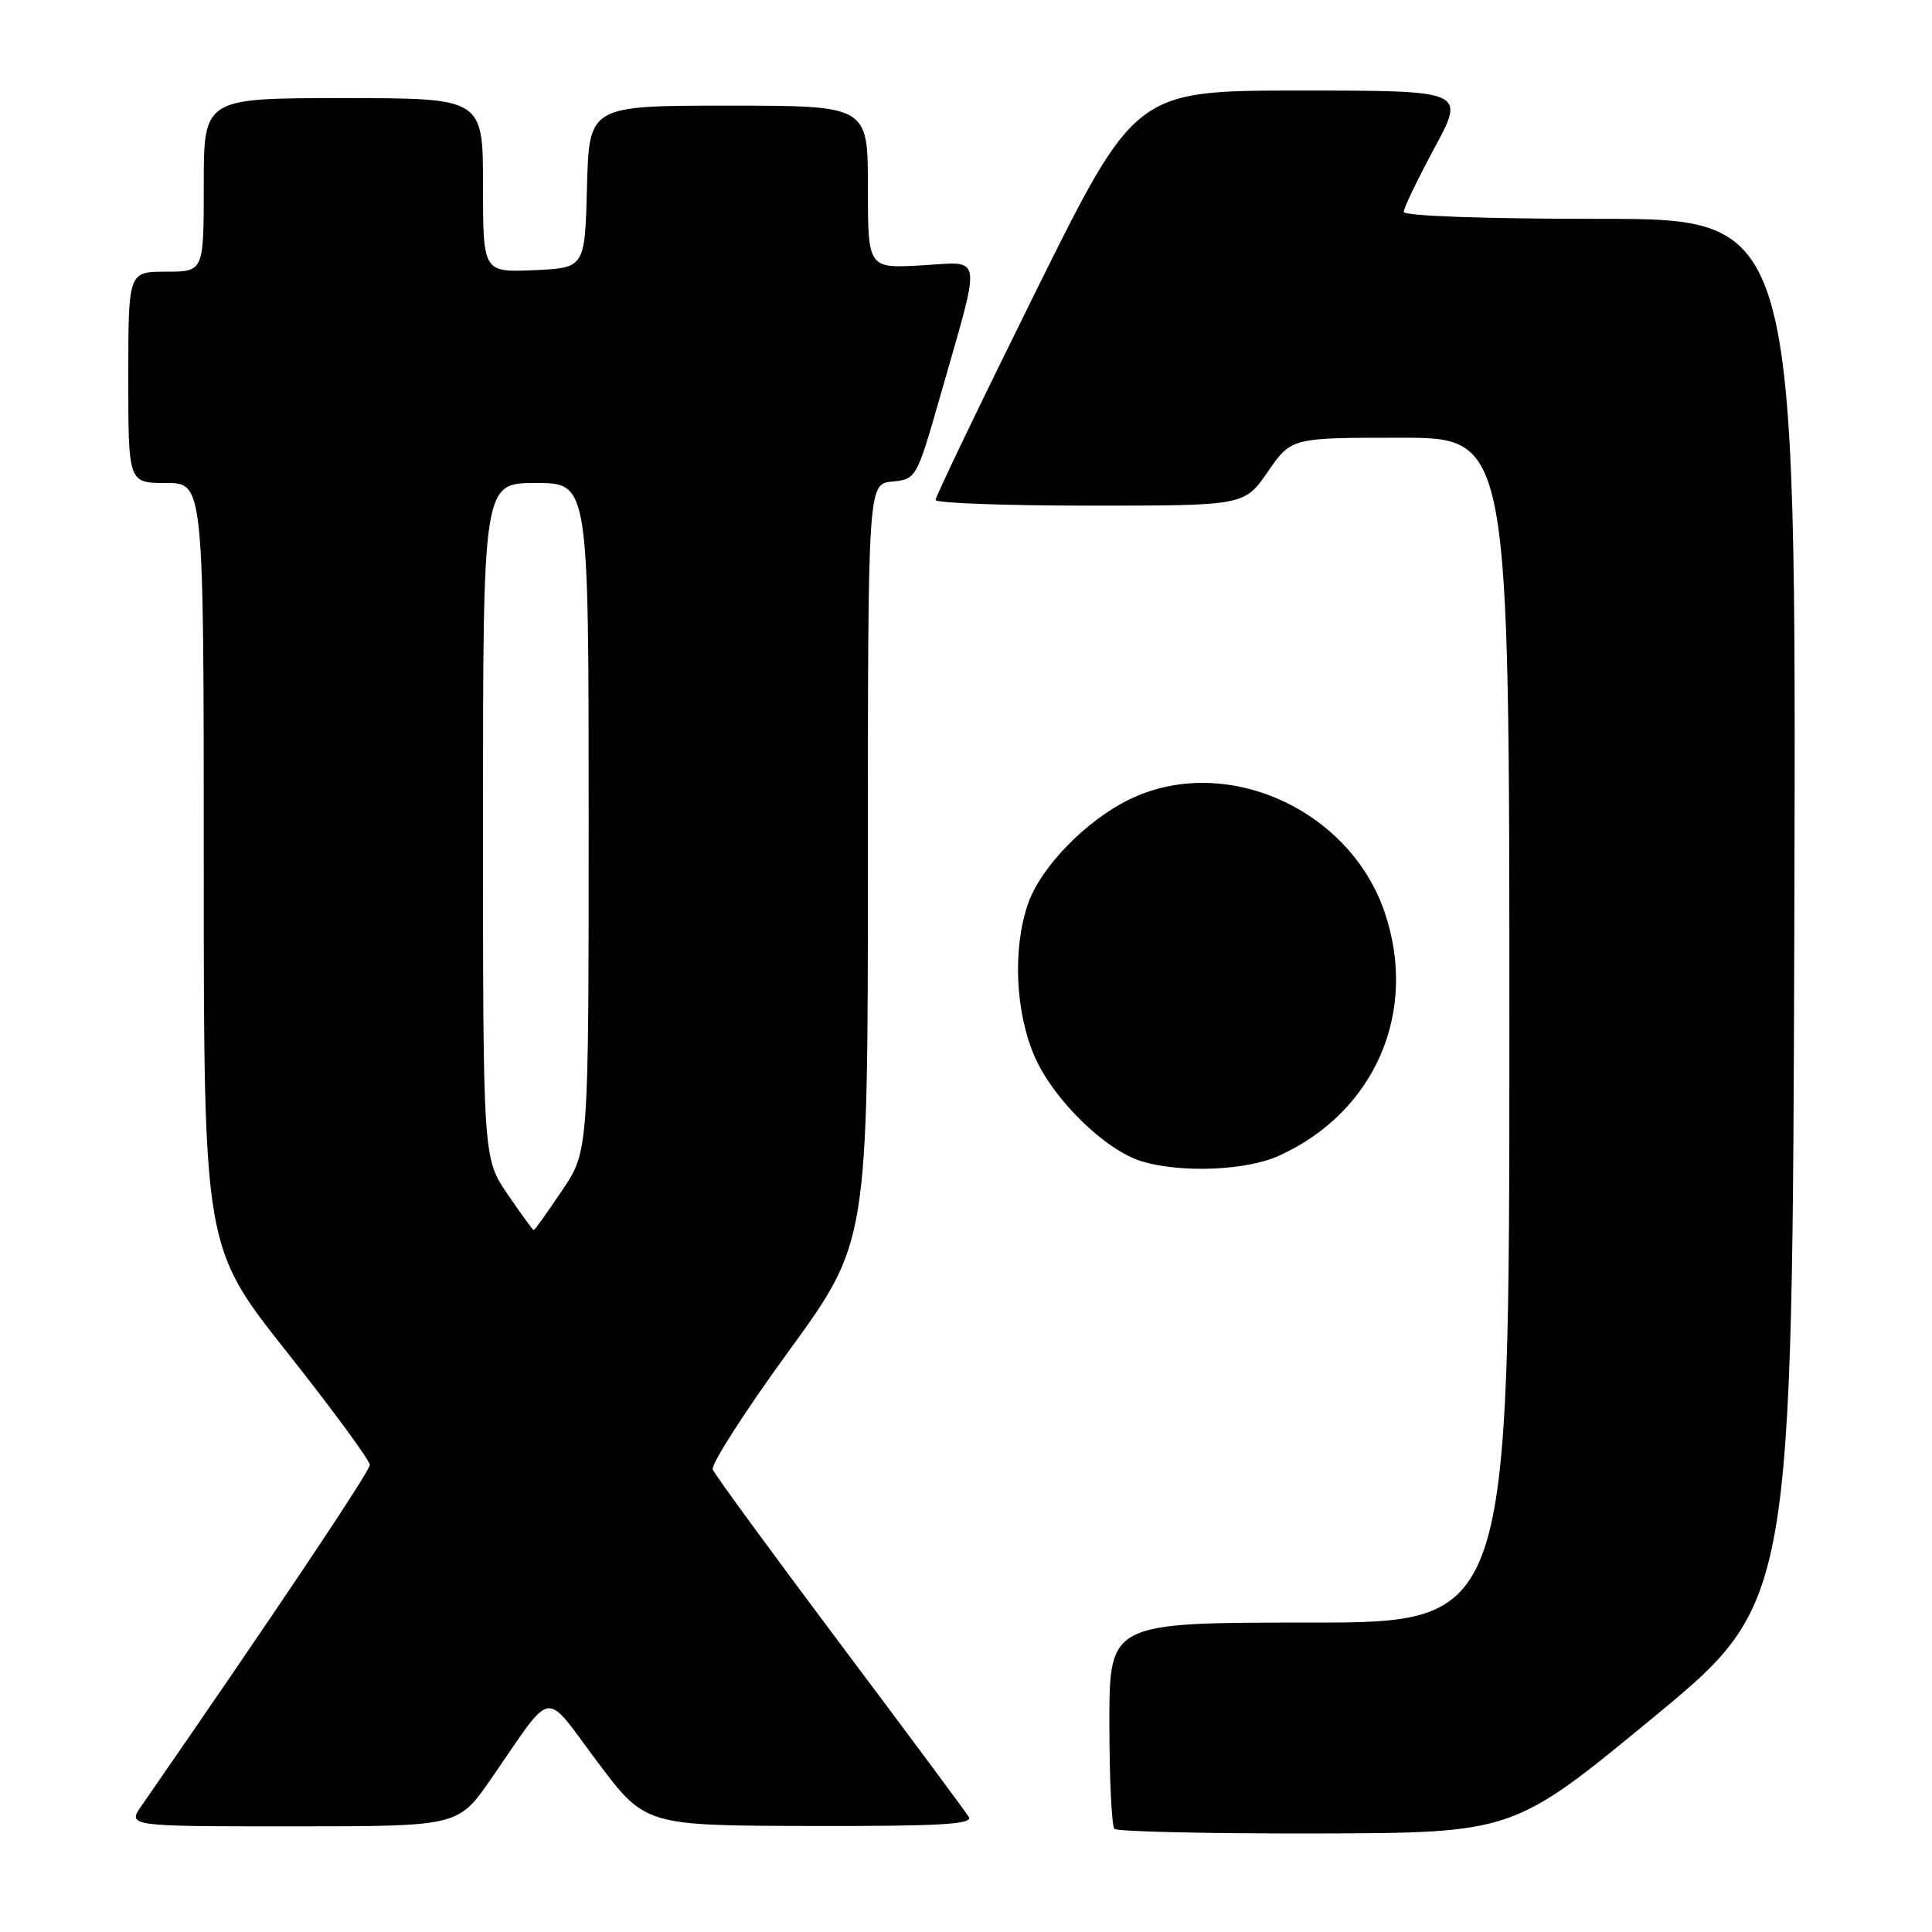 <?xml version="1.0" encoding="UTF-8" standalone="no"?>
<!DOCTYPE svg PUBLIC "-//W3C//DTD SVG 1.1//EN" "http://www.w3.org/Graphics/SVG/1.1/DTD/svg11.dtd" >
<svg xmlns="http://www.w3.org/2000/svg" xmlns:xlink="http://www.w3.org/1999/xlink" version="1.1" viewBox="0 0 256 256">
 <g >
 <path fill="currentColor"
d=" M 219.00 227.63 C 237.50 212.38 237.50 212.38 237.76 120.69 C 238.01 29.00 238.01 29.00 212.01 29.00 C 196.78 29.00 186.00 28.62 186.00 28.08 C 186.00 27.57 187.84 23.74 190.09 19.58 C 194.17 12.00 194.17 12.00 172.31 12.00 C 150.44 12.00 150.44 12.00 137.18 38.75 C 129.90 53.46 123.95 65.84 123.97 66.25 C 123.98 66.66 133.20 67.00 144.45 67.00 C 164.90 67.00 164.90 67.00 168.00 62.50 C 171.10 58.00 171.10 58.00 185.55 58.00 C 200.00 58.00 200.00 58.00 200.00 136.50 C 200.00 215.00 200.00 215.00 173.50 215.00 C 147.00 215.00 147.00 215.00 147.00 228.33 C 147.00 235.67 147.30 241.97 147.67 242.33 C 148.03 242.70 160.07 242.97 174.42 242.94 C 200.50 242.88 200.50 242.88 219.00 227.63 Z  M 65.04 235.75 C 73.52 223.50 71.88 223.77 79.15 233.44 C 85.50 241.90 85.50 241.90 107.31 241.95 C 124.50 241.99 128.96 241.74 128.37 240.75 C 127.95 240.06 120.25 229.70 111.26 217.71 C 102.27 205.73 94.70 195.38 94.44 194.71 C 94.19 194.05 98.71 187.00 104.49 179.06 C 115.00 164.62 115.00 164.62 115.00 114.37 C 115.00 64.13 115.00 64.13 118.22 63.81 C 121.41 63.50 121.46 63.41 124.61 52.40 C 130.12 33.10 130.35 34.70 122.11 35.16 C 115.00 35.57 115.00 35.57 115.00 24.78 C 115.00 14.00 115.00 14.00 96.53 14.00 C 78.07 14.00 78.07 14.00 77.78 24.75 C 77.50 35.50 77.50 35.50 70.75 35.80 C 64.00 36.09 64.00 36.09 64.00 24.55 C 64.00 13.00 64.00 13.00 45.50 13.00 C 27.00 13.00 27.00 13.00 27.00 24.50 C 27.00 36.00 27.00 36.00 22.00 36.00 C 17.00 36.00 17.00 36.00 17.00 50.00 C 17.00 64.00 17.00 64.00 22.00 64.00 C 27.00 64.00 27.00 64.00 27.00 114.62 C 27.00 165.24 27.00 165.24 38.00 179.13 C 44.05 186.77 49.00 193.51 49.00 194.11 C 49.00 194.97 36.12 214.20 18.77 239.25 C 16.86 242.00 16.86 242.00 38.79 242.00 C 60.71 242.00 60.71 242.00 65.04 235.75 Z  M 169.50 153.13 C 182.21 147.34 187.96 134.06 183.47 120.87 C 178.78 107.11 162.29 99.81 149.69 105.91 C 143.93 108.70 137.93 114.86 136.23 119.72 C 134.17 125.62 134.52 134.01 137.06 139.92 C 139.55 145.69 146.52 152.50 151.40 153.92 C 156.70 155.46 165.21 155.09 169.50 153.13 Z  M 67.25 158.23 C 64.00 153.46 64.00 153.46 64.00 108.73 C 64.00 64.00 64.00 64.00 71.00 64.00 C 78.00 64.00 78.00 64.00 78.00 108.26 C 78.00 152.53 78.00 152.53 74.47 157.76 C 72.53 160.64 70.85 163.00 70.72 163.00 C 70.60 163.00 69.04 160.85 67.25 158.23 Z "/>
</g>
</svg>